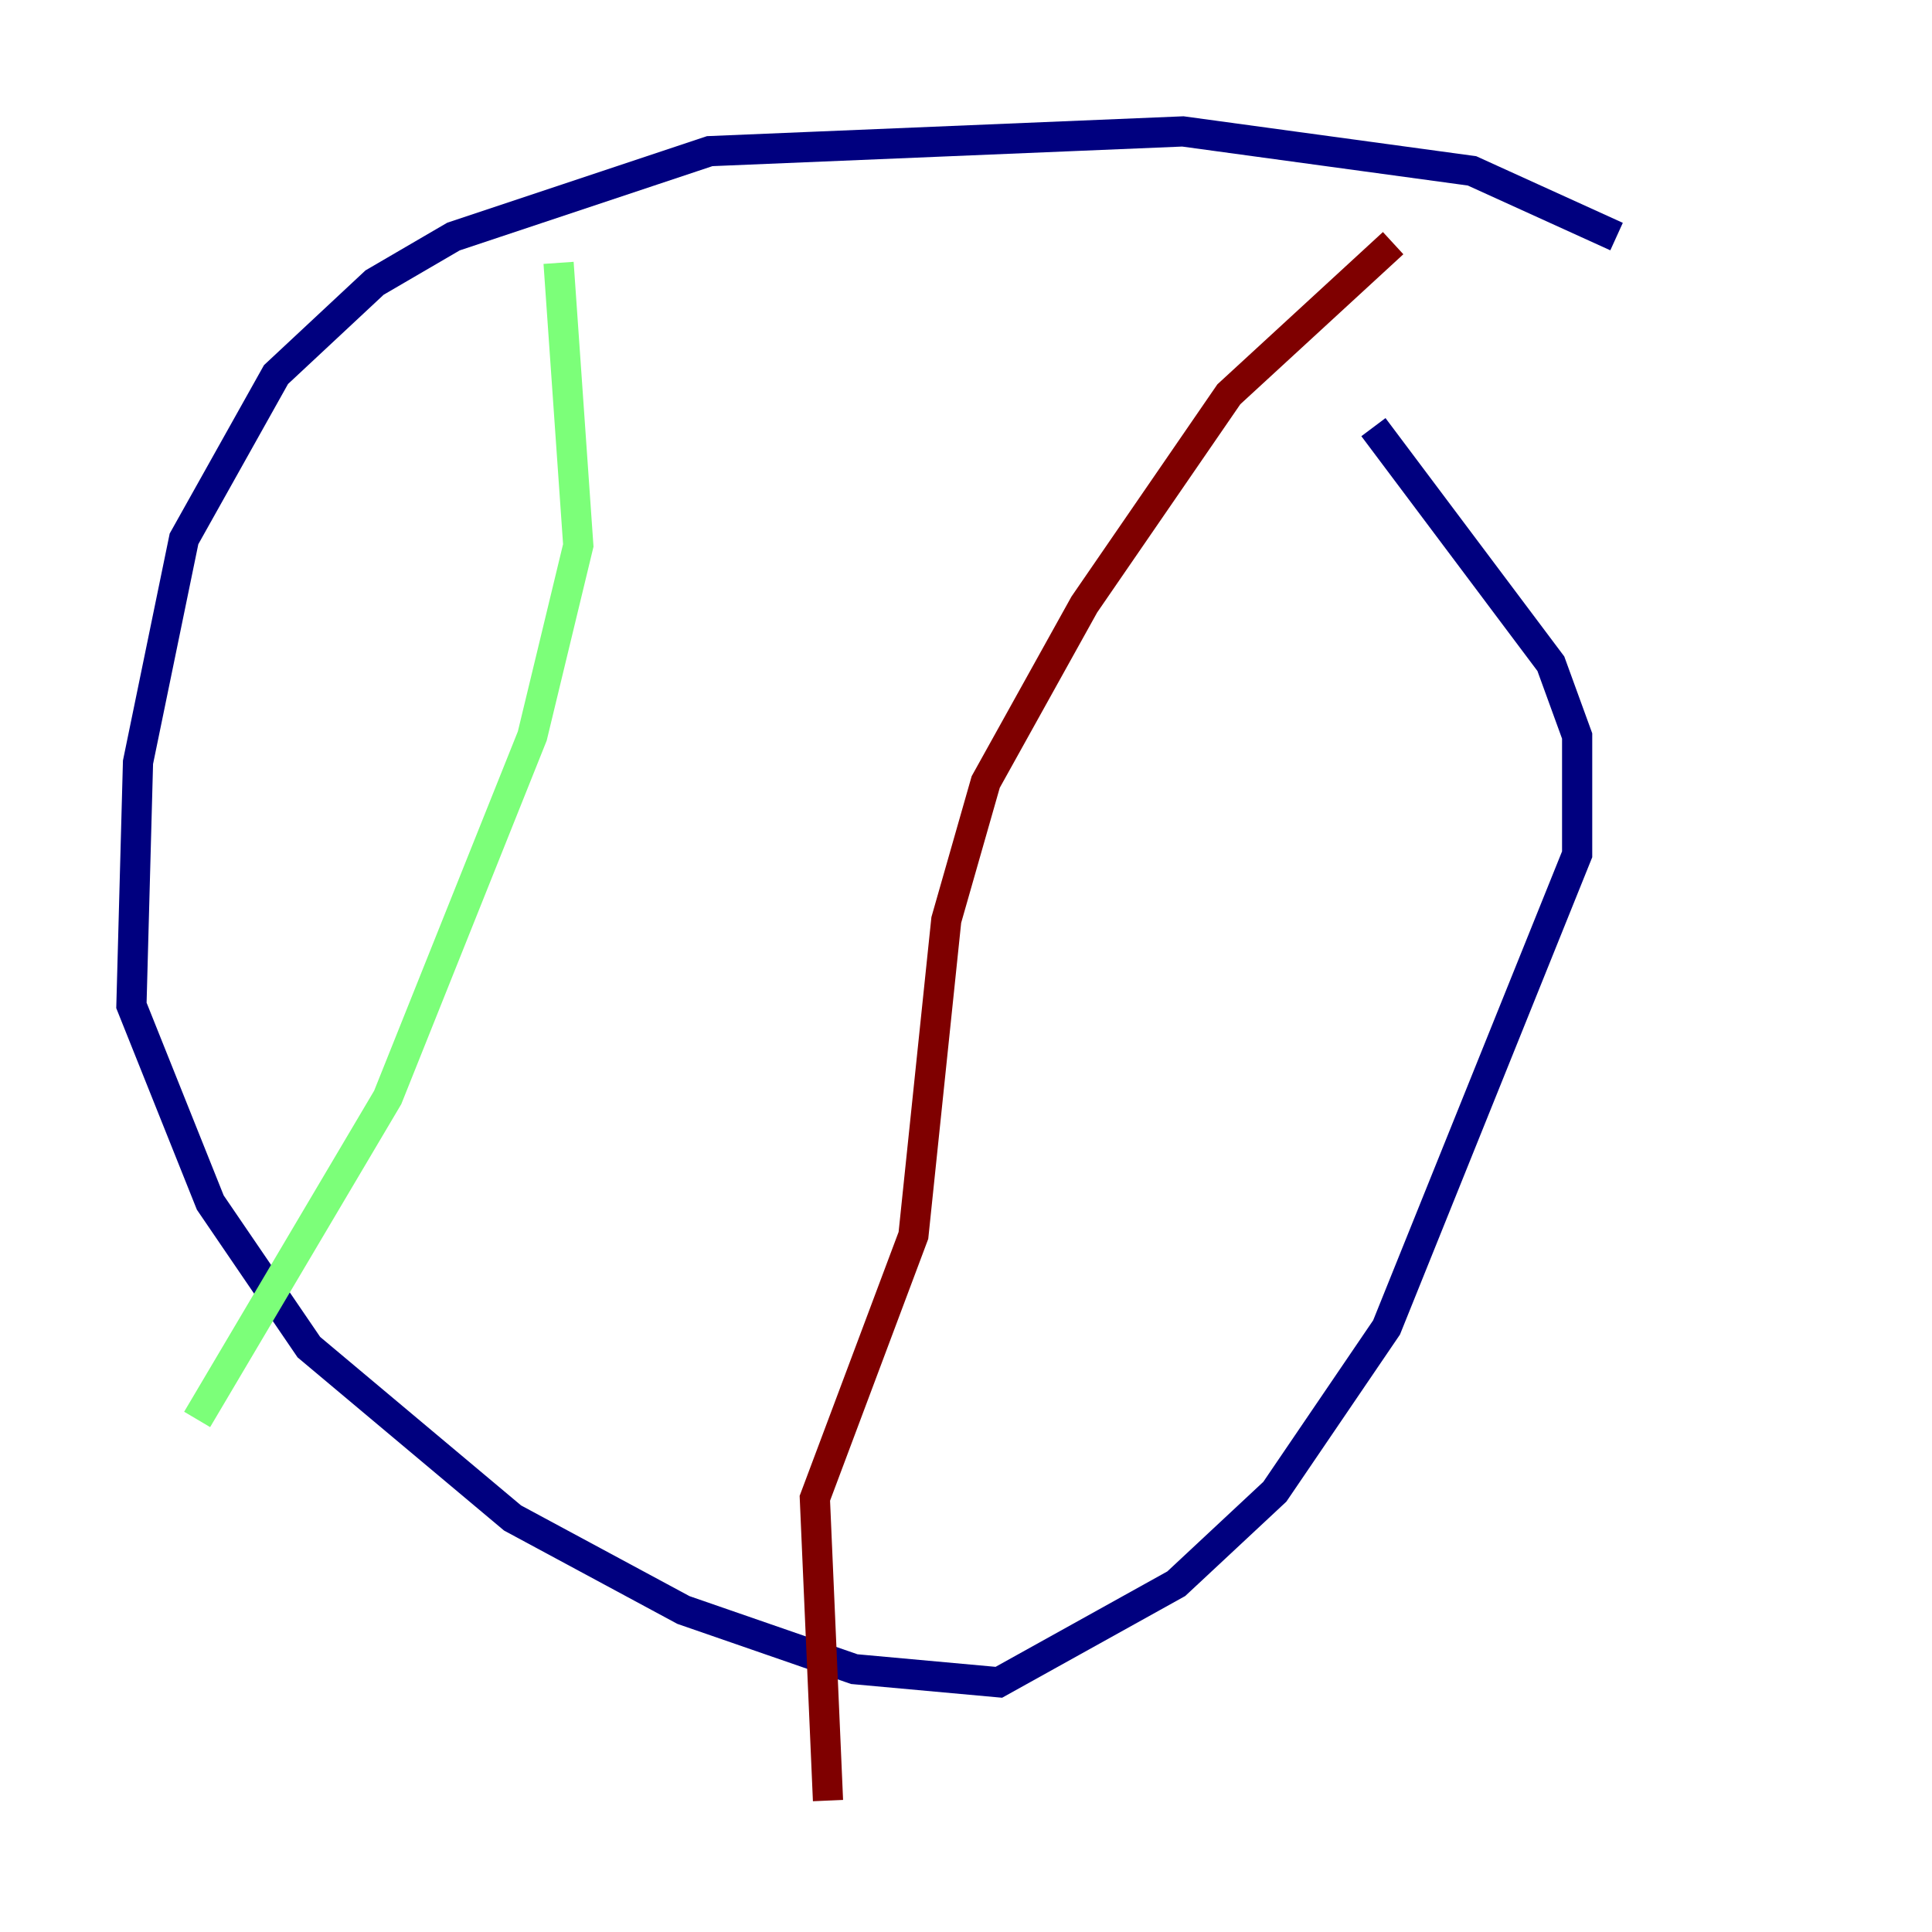 <?xml version="1.0" encoding="utf-8" ?>
<svg baseProfile="tiny" height="128" version="1.2" viewBox="0,0,128,128" width="128" xmlns="http://www.w3.org/2000/svg" xmlns:ev="http://www.w3.org/2001/xml-events" xmlns:xlink="http://www.w3.org/1999/xlink"><defs /><polyline fill="none" points="107.102,15.674 97.524,11.32 78.367,8.707 47.02,10.014 30.041,15.674 24.816,18.721 18.286,24.816 12.191,35.701 9.143,50.503 8.707,66.612 13.932,79.674 20.463,89.252 33.959,100.571 45.279,106.667 56.599,110.585 66.177,111.456 77.932,104.925 84.463,98.83 91.864,87.946 104.49,56.599 104.49,48.762 102.748,43.973 90.993,28.299" stroke="#00007f" stroke-width="2" /><polyline fill="none" points="37.007,17.415 38.313,36.136 35.265,48.762 25.687,72.707 13.061,94.041" stroke="#7cff79" stroke-width="2" /><polyline fill="none" points="92.299,16.109 81.415,26.122 71.837,40.054 65.306,51.809 62.694,60.952 60.517,81.85 53.986,99.265 54.857,119.293" stroke="#7f0000" stroke-width="2" /></svg>